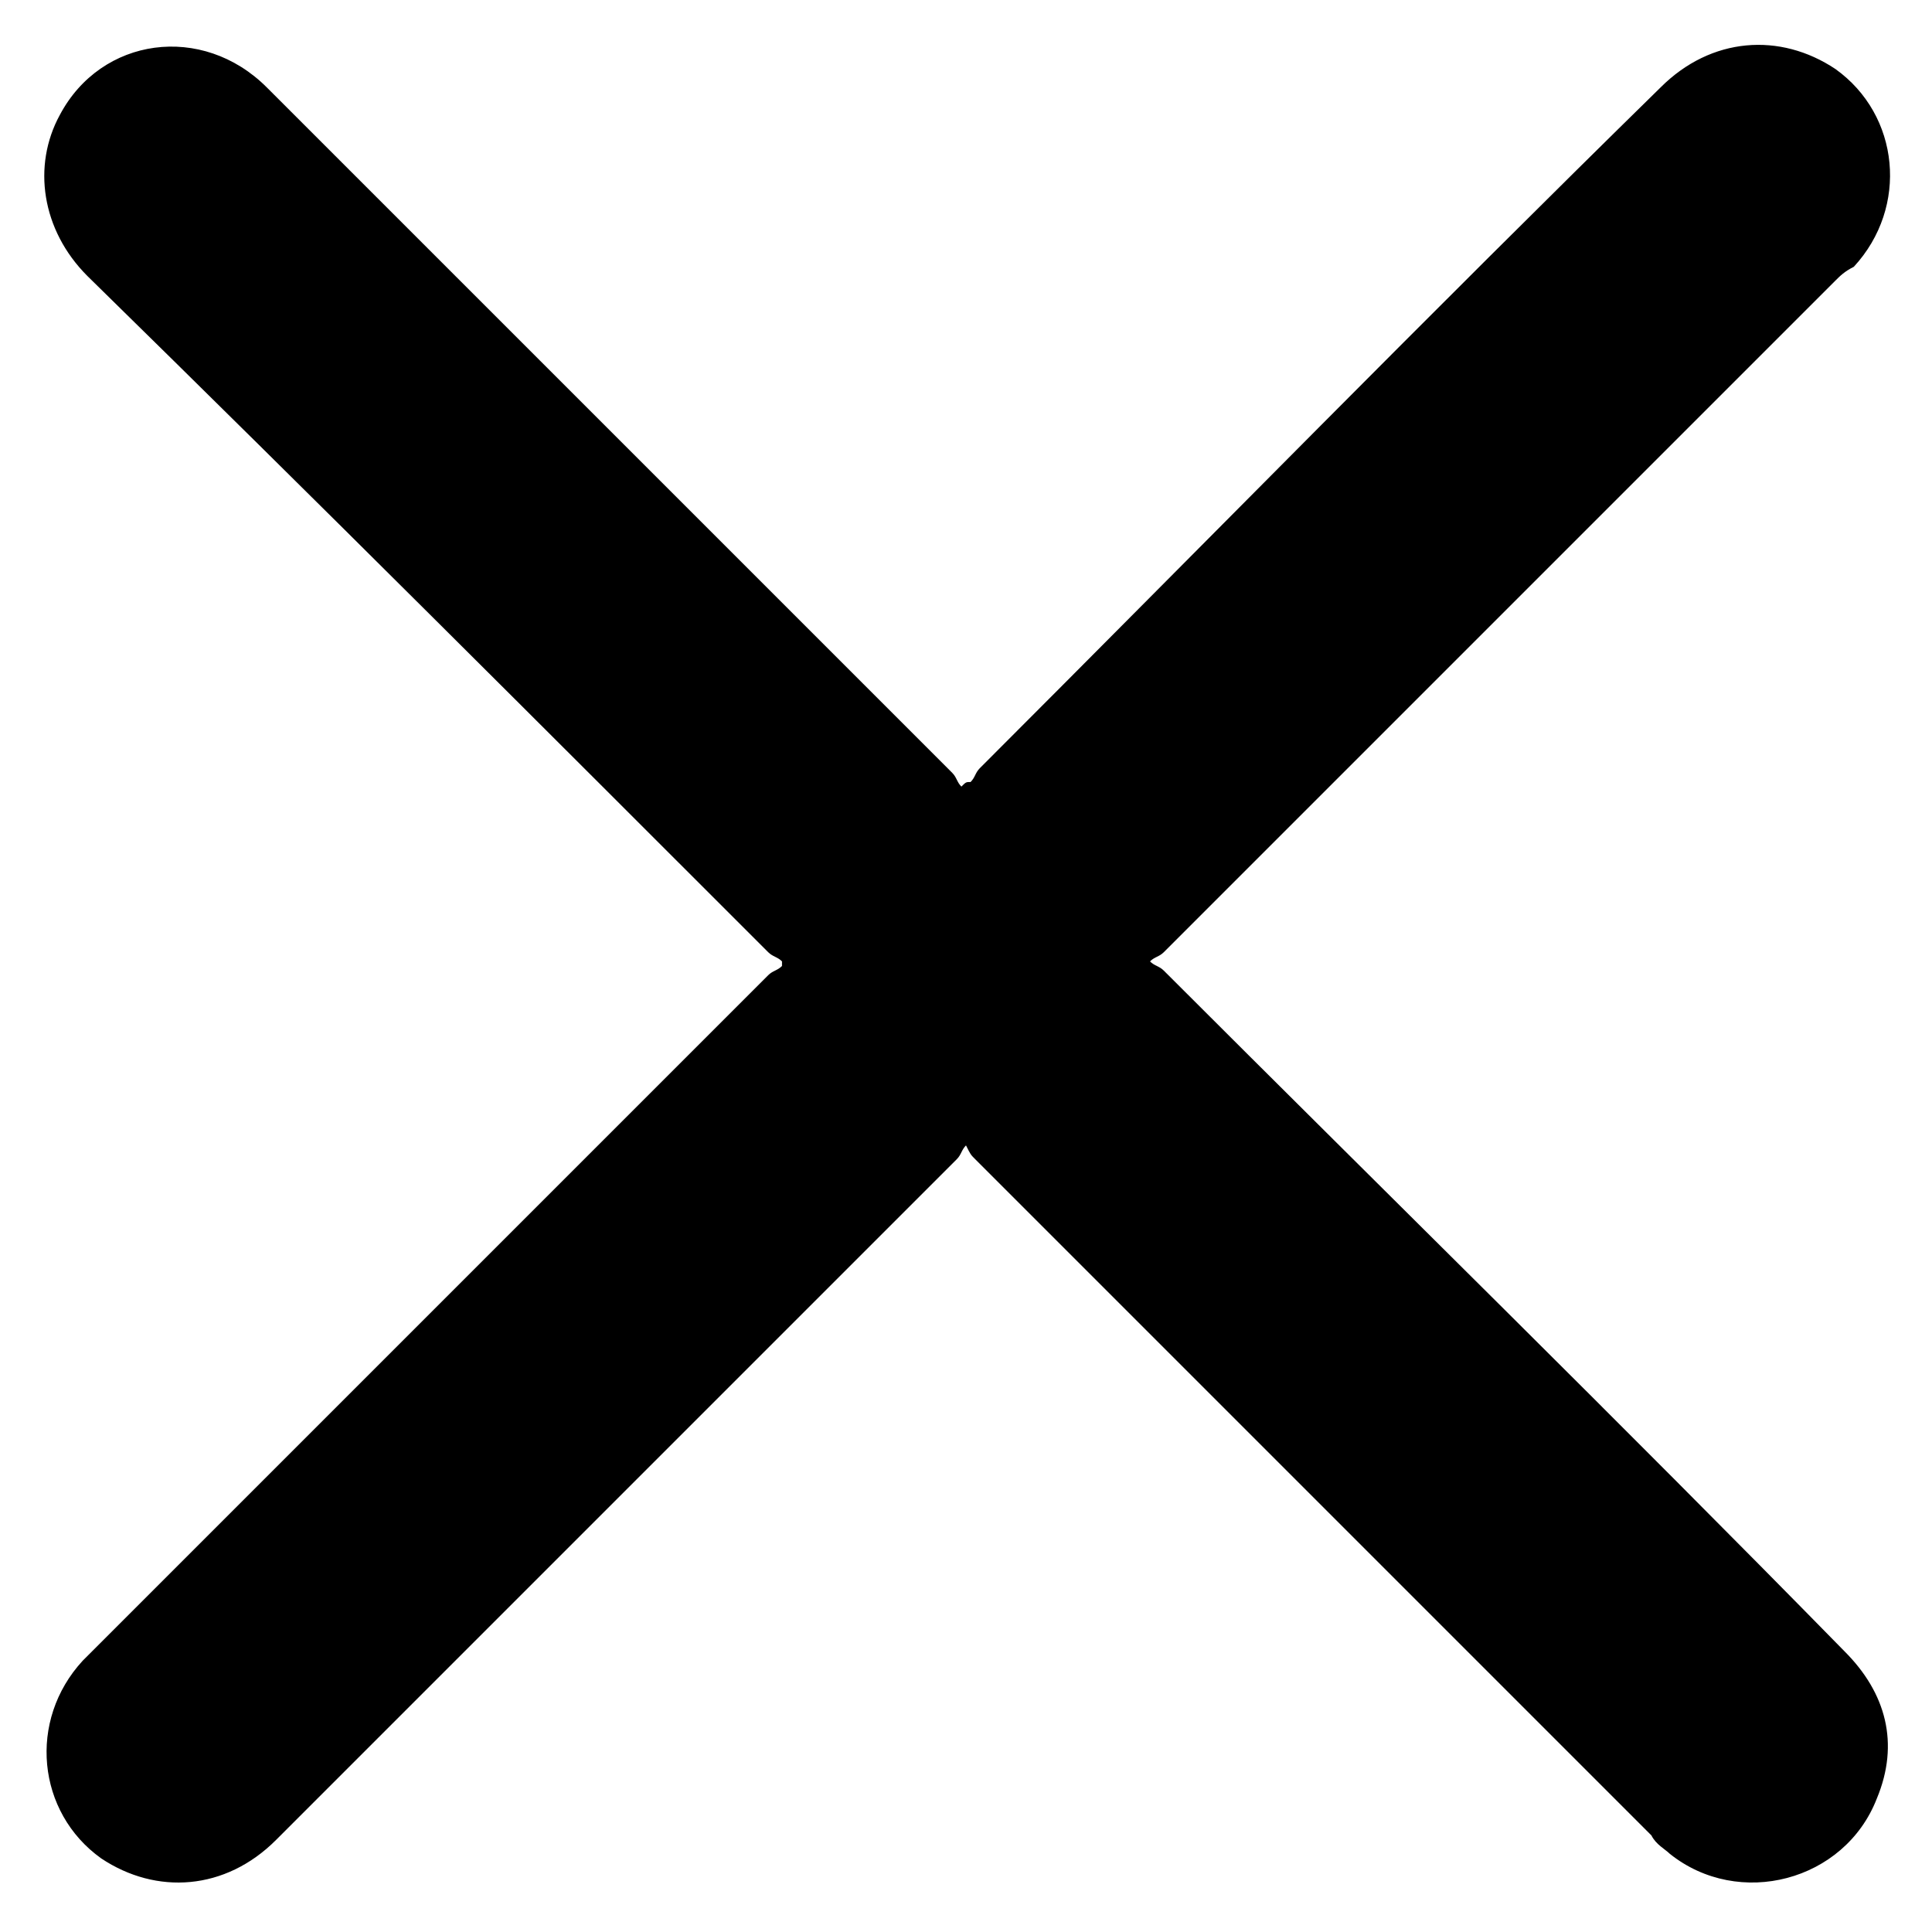 <svg width="1em" height="1em" focusable="false" aria-hidden="true" fill="currentColor"  viewBox="0 0 1024 1024" version="1.1" xmlns="http://www.w3.org/2000/svg"><path d="M514.438 414.476c2.438-2.438 2.438-4.876 4.876-7.314 119.467-119.467 238.933-241.371 360.838-360.838 26.819-26.819 63.39-29.257 92.648-9.752 34.133 24.381 39.01 73.143 9.752 104.838-4.876 2.438-7.314 4.876-9.752 7.314L616.838 504.686c-2.438 2.438-4.876 2.438-7.314 4.876 2.438 2.438 4.876 2.438 7.314 4.876 119.467 119.467 241.371 238.933 360.838 360.838 21.943 21.943 29.257 48.762 17.067 78.019-17.067 43.886-73.143 58.514-109.714 29.257-2.438-2.438-7.314-4.876-9.752-9.752L516.876 614.4c-2.438-2.438-2.438-2.438-4.876-7.314-2.438 2.438-2.438 4.876-4.876 7.314L146.286 975.238c-26.819 26.819-63.39 29.257-92.648 9.752-34.133-24.381-39.01-73.143-9.752-104.838l4.876-4.876 358.4-358.4c2.438-2.438 4.876-2.438 7.314-4.876v-2.438c-2.438-2.438-4.876-2.438-7.314-4.876C287.695 385.219 168.229 265.752 46.324 146.286c-24.381-24.381-29.257-58.514-14.629-85.333 21.943-41.448 75.581-48.762 109.714-14.629l31.695 31.695 331.581 331.581c2.438 2.438 2.438 4.876 4.876 7.314 2.438-2.438 2.438-2.438 4.876-2.438z"/></svg>